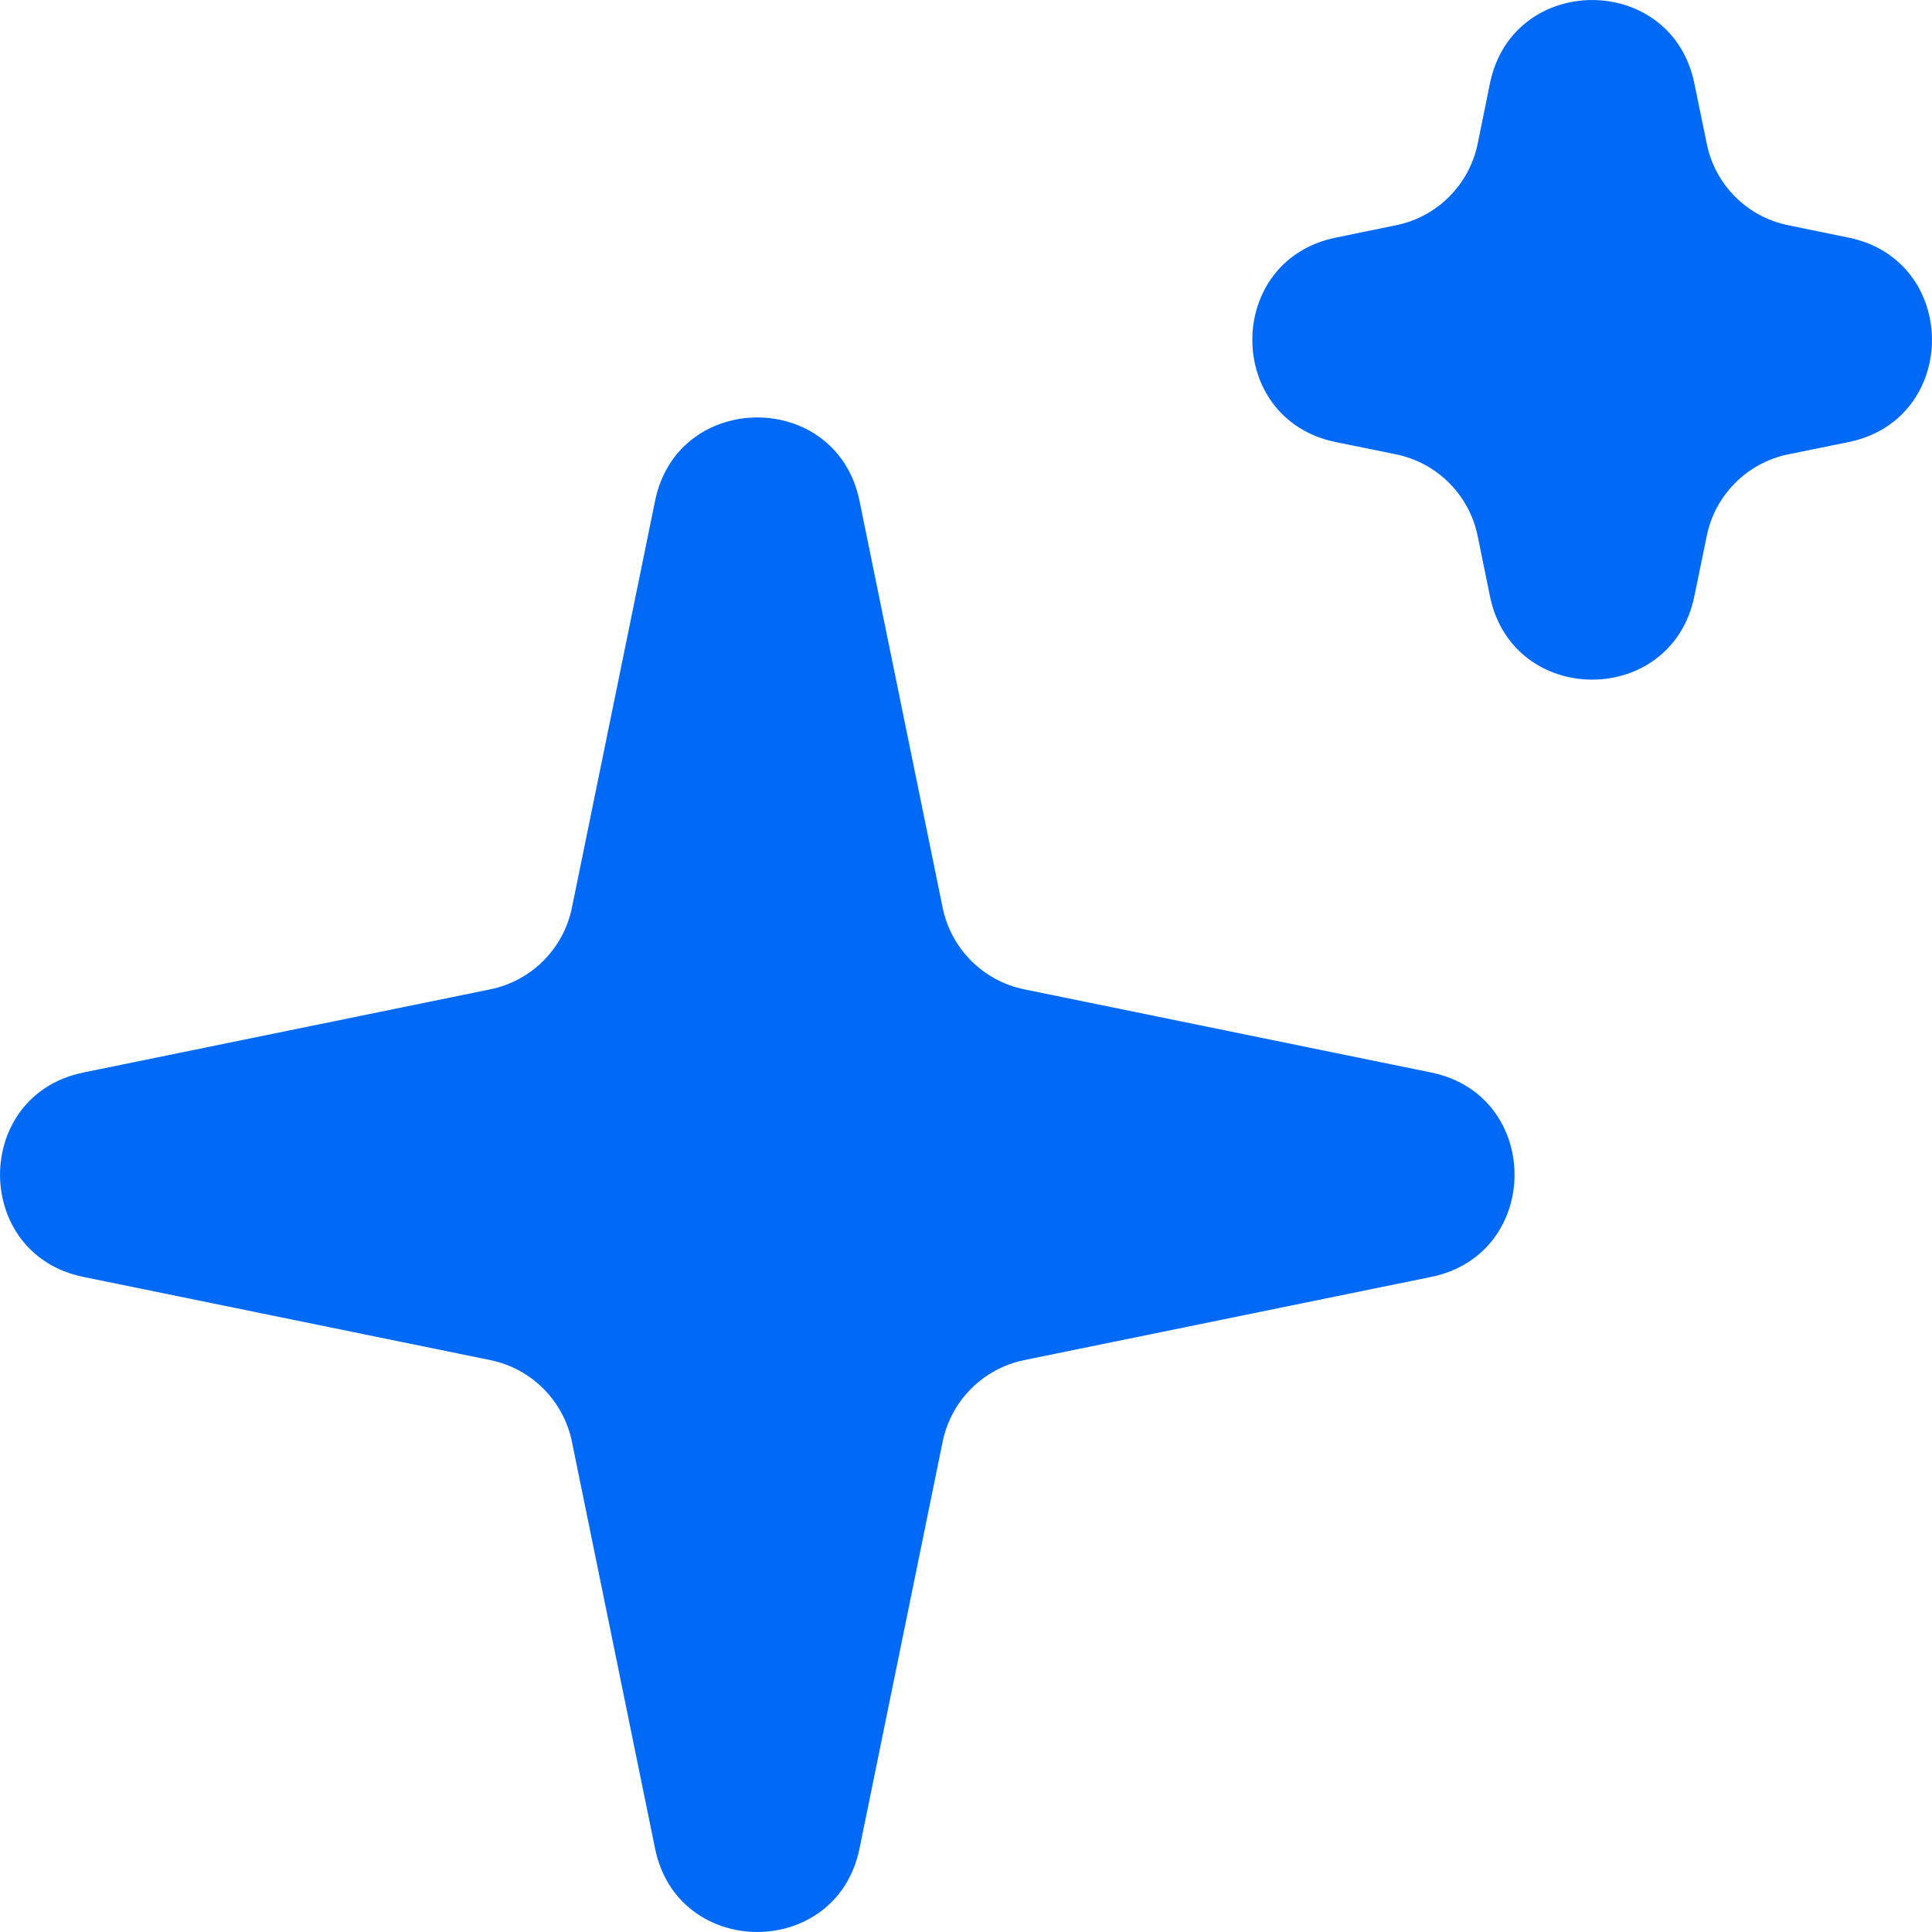 <svg width="16" height="16" viewBox="0 0 16 16" fill="none" xmlns="http://www.w3.org/2000/svg">
<path d="M5.425 4.148C5.613 3.227 6.93 3.227 7.118 4.148L7.807 7.519C7.877 7.858 8.142 8.123 8.481 8.193L11.852 8.882C12.773 9.07 12.773 10.387 11.852 10.575L8.481 11.264C8.142 11.334 7.877 11.599 7.807 11.938L7.118 15.309C6.93 16.23 5.613 16.23 5.425 15.309L4.736 11.938C4.666 11.599 4.401 11.334 4.062 11.264L0.691 10.575C-0.23 10.387 -0.23 9.07 0.691 8.882L4.062 8.193C4.401 8.123 4.666 7.858 4.736 7.519L5.425 4.148Z" fill="#006AF6"/>
<path d="M12.339 0.691C12.527 -0.23 13.844 -0.23 14.032 0.691L14.135 1.192C14.204 1.531 14.469 1.796 14.808 1.865L15.309 1.968C16.23 2.156 16.23 3.473 15.309 3.661L14.808 3.763C14.469 3.833 14.204 4.098 14.135 4.437L14.032 4.937C13.844 5.859 12.527 5.859 12.339 4.937L12.237 4.437C12.167 4.098 11.902 3.833 11.563 3.763L11.062 3.661C10.141 3.473 10.141 2.156 11.062 1.968L11.563 1.865C11.902 1.796 12.167 1.531 12.237 1.192L12.339 0.691Z" fill="#006AF6"/>
</svg>
